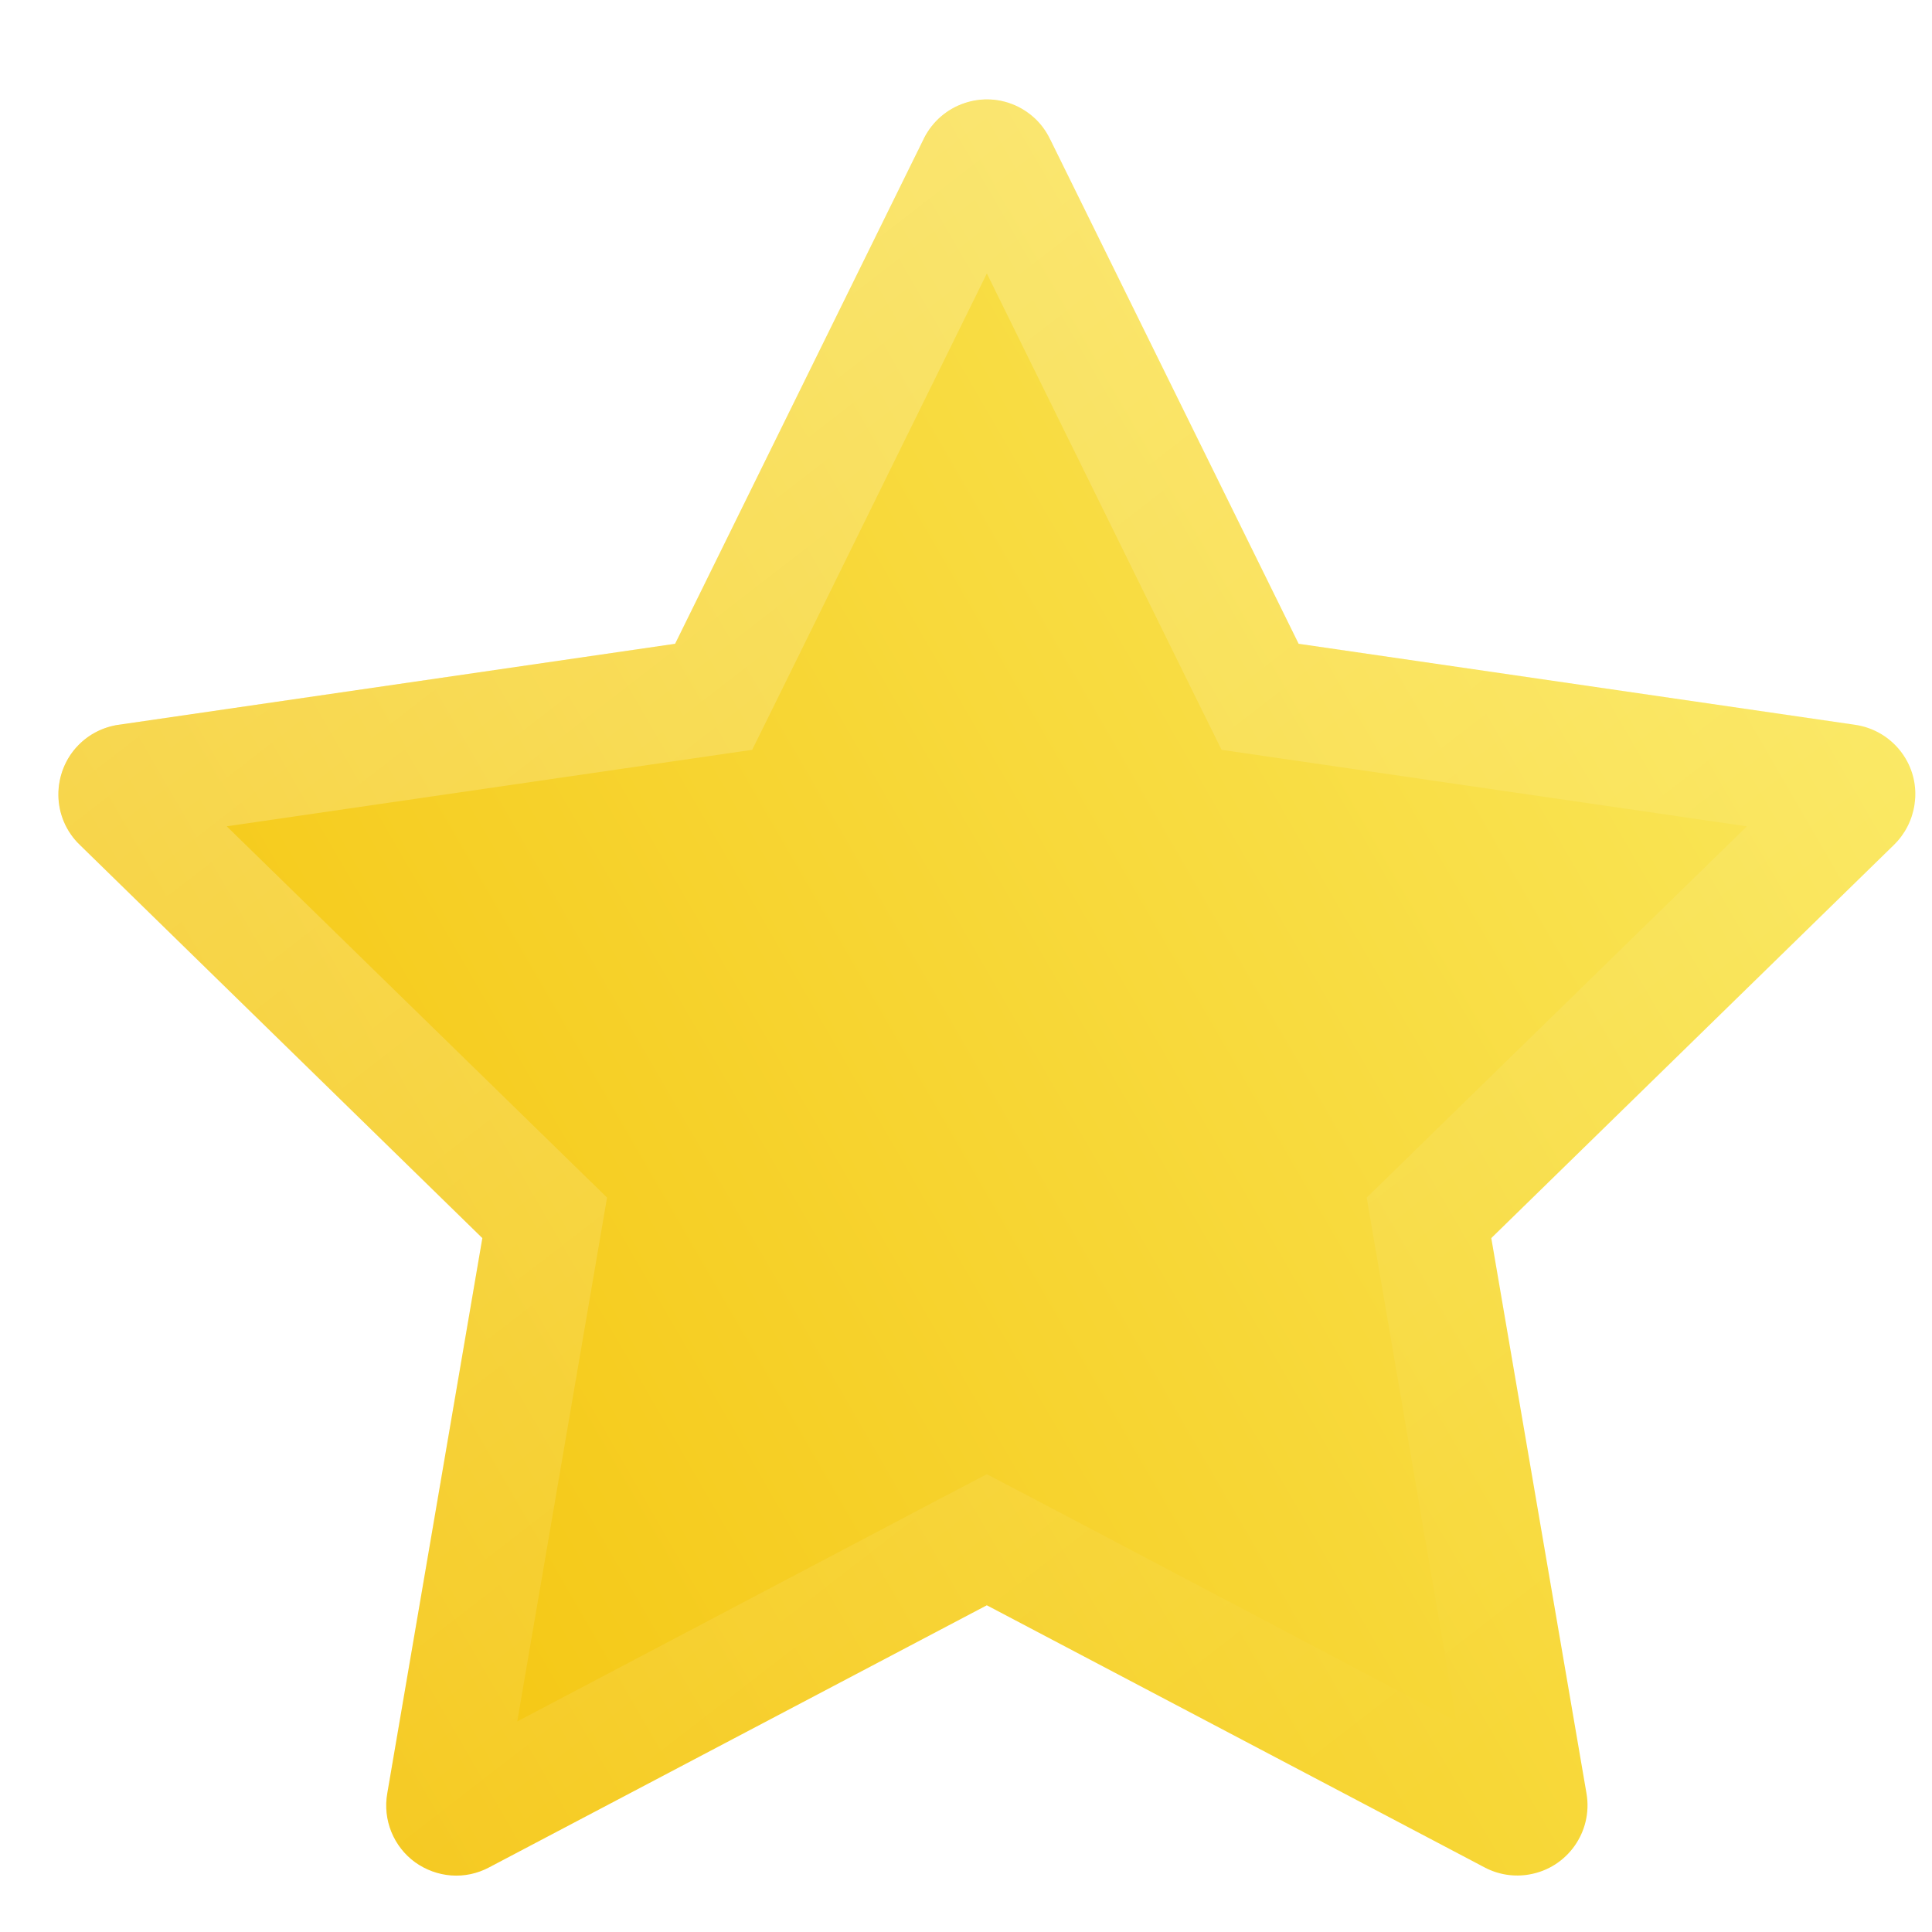 <svg width="24" height="24" viewBox="0 0 18 18" fill="none" xmlns="http://www.w3.org/2000/svg">
<circle cx="9.194" cy="9.576" r="4.325" fill="url(#paint0_linear_3_1133)"/>
<g filter="url(#filter0_b_3_1133)">
<path d="M17.285 6.753L12.099 5.998L9.78 1.29C9.717 1.161 9.613 1.057 9.484 0.994C9.162 0.834 8.769 0.967 8.608 1.29L6.29 5.998L1.103 6.753C0.96 6.774 0.829 6.841 0.729 6.944C0.608 7.068 0.542 7.236 0.544 7.41C0.546 7.583 0.617 7.749 0.742 7.87L4.494 11.535L3.608 16.709C3.587 16.83 3.6 16.953 3.646 17.067C3.692 17.18 3.768 17.278 3.867 17.35C3.966 17.421 4.083 17.464 4.204 17.473C4.326 17.482 4.447 17.456 4.555 17.399L9.194 14.956L13.833 17.399C13.96 17.466 14.107 17.489 14.248 17.464C14.603 17.403 14.842 17.065 14.781 16.709L13.894 11.535L17.647 7.87C17.749 7.77 17.816 7.639 17.837 7.496C17.892 7.138 17.643 6.806 17.285 6.753Z" fill="url(#paint1_linear_3_1133)"/>
<path d="M11.614 6.237L11.74 6.492L12.021 6.533L17.206 7.288C17.206 7.288 17.206 7.288 17.206 7.288C17.273 7.298 17.311 7.357 17.302 7.414L17.302 7.414L17.302 7.42C17.298 7.443 17.287 7.466 17.268 7.484C17.268 7.484 17.268 7.484 17.268 7.485L13.517 11.148L13.314 11.346L13.362 11.626L14.248 16.801L14.248 16.801C14.259 16.862 14.218 16.921 14.156 16.931L14.155 16.932C14.13 16.936 14.106 16.931 14.088 16.922L14.085 16.921L9.446 14.477L9.194 14.345L8.942 14.477L4.303 16.921L4.303 16.921C4.284 16.931 4.263 16.935 4.243 16.933C4.222 16.932 4.202 16.925 4.185 16.913C4.168 16.9 4.155 16.883 4.147 16.864C4.139 16.844 4.137 16.822 4.14 16.801L4.14 16.801L5.027 11.626L5.075 11.346L4.872 11.148L1.119 7.484L1.119 7.484C1.098 7.462 1.085 7.433 1.085 7.402C1.084 7.372 1.096 7.343 1.117 7.321C1.135 7.302 1.157 7.292 1.18 7.288L1.181 7.288L6.367 6.533L6.649 6.492L6.775 6.237L9.092 1.532C9.092 1.532 9.092 1.531 9.092 1.531C9.122 1.473 9.191 1.452 9.245 1.478L9.245 1.479C9.267 1.489 9.284 1.507 9.295 1.529L9.295 1.529L11.614 6.237Z" stroke="url(#paint2_linear_3_1133)" stroke-width="1.081"/>
</g>
<defs>
<filter id="filter0_b_3_1133" x="-4.657" y="-4.275" width="27.703" height="26.95" filterUnits="userSpaceOnUse" color-interpolation-filters="sRGB">
<feFlood flood-opacity="0" result="BackgroundImageFix"/>
<feGaussianBlur in="BackgroundImageFix" stdDeviation="2.6"/>
<feComposite in2="SourceAlpha" operator="in" result="effect1_backgroundBlur_3_1133"/>
<feBlend mode="normal" in="SourceGraphic" in2="effect1_backgroundBlur_3_1133" result="shape"/>
</filter>
<linearGradient id="paint0_linear_3_1133" x1="4.525" y1="14.426" x2="15.159" y2="8.542" gradientUnits="userSpaceOnUse">
<stop stop-color="#F3BE00"/>
<stop offset="1" stop-color="#FBEC65"/>
</linearGradient>
<linearGradient id="paint1_linear_3_1133" x1="-0.144" y1="18.477" x2="20.67" y2="6.438" gradientUnits="userSpaceOnUse">
<stop stop-color="#F3BE00"/>
<stop offset="1" stop-color="#FBEC65"/>
</linearGradient>
<linearGradient id="paint2_linear_3_1133" x1="3.298" y1="2.854" x2="13.746" y2="16.382" gradientUnits="userSpaceOnUse">
<stop stop-color="white" stop-opacity="0.25"/>
<stop offset="1" stop-color="white" stop-opacity="0"/>
</linearGradient>
</defs>
</svg>
